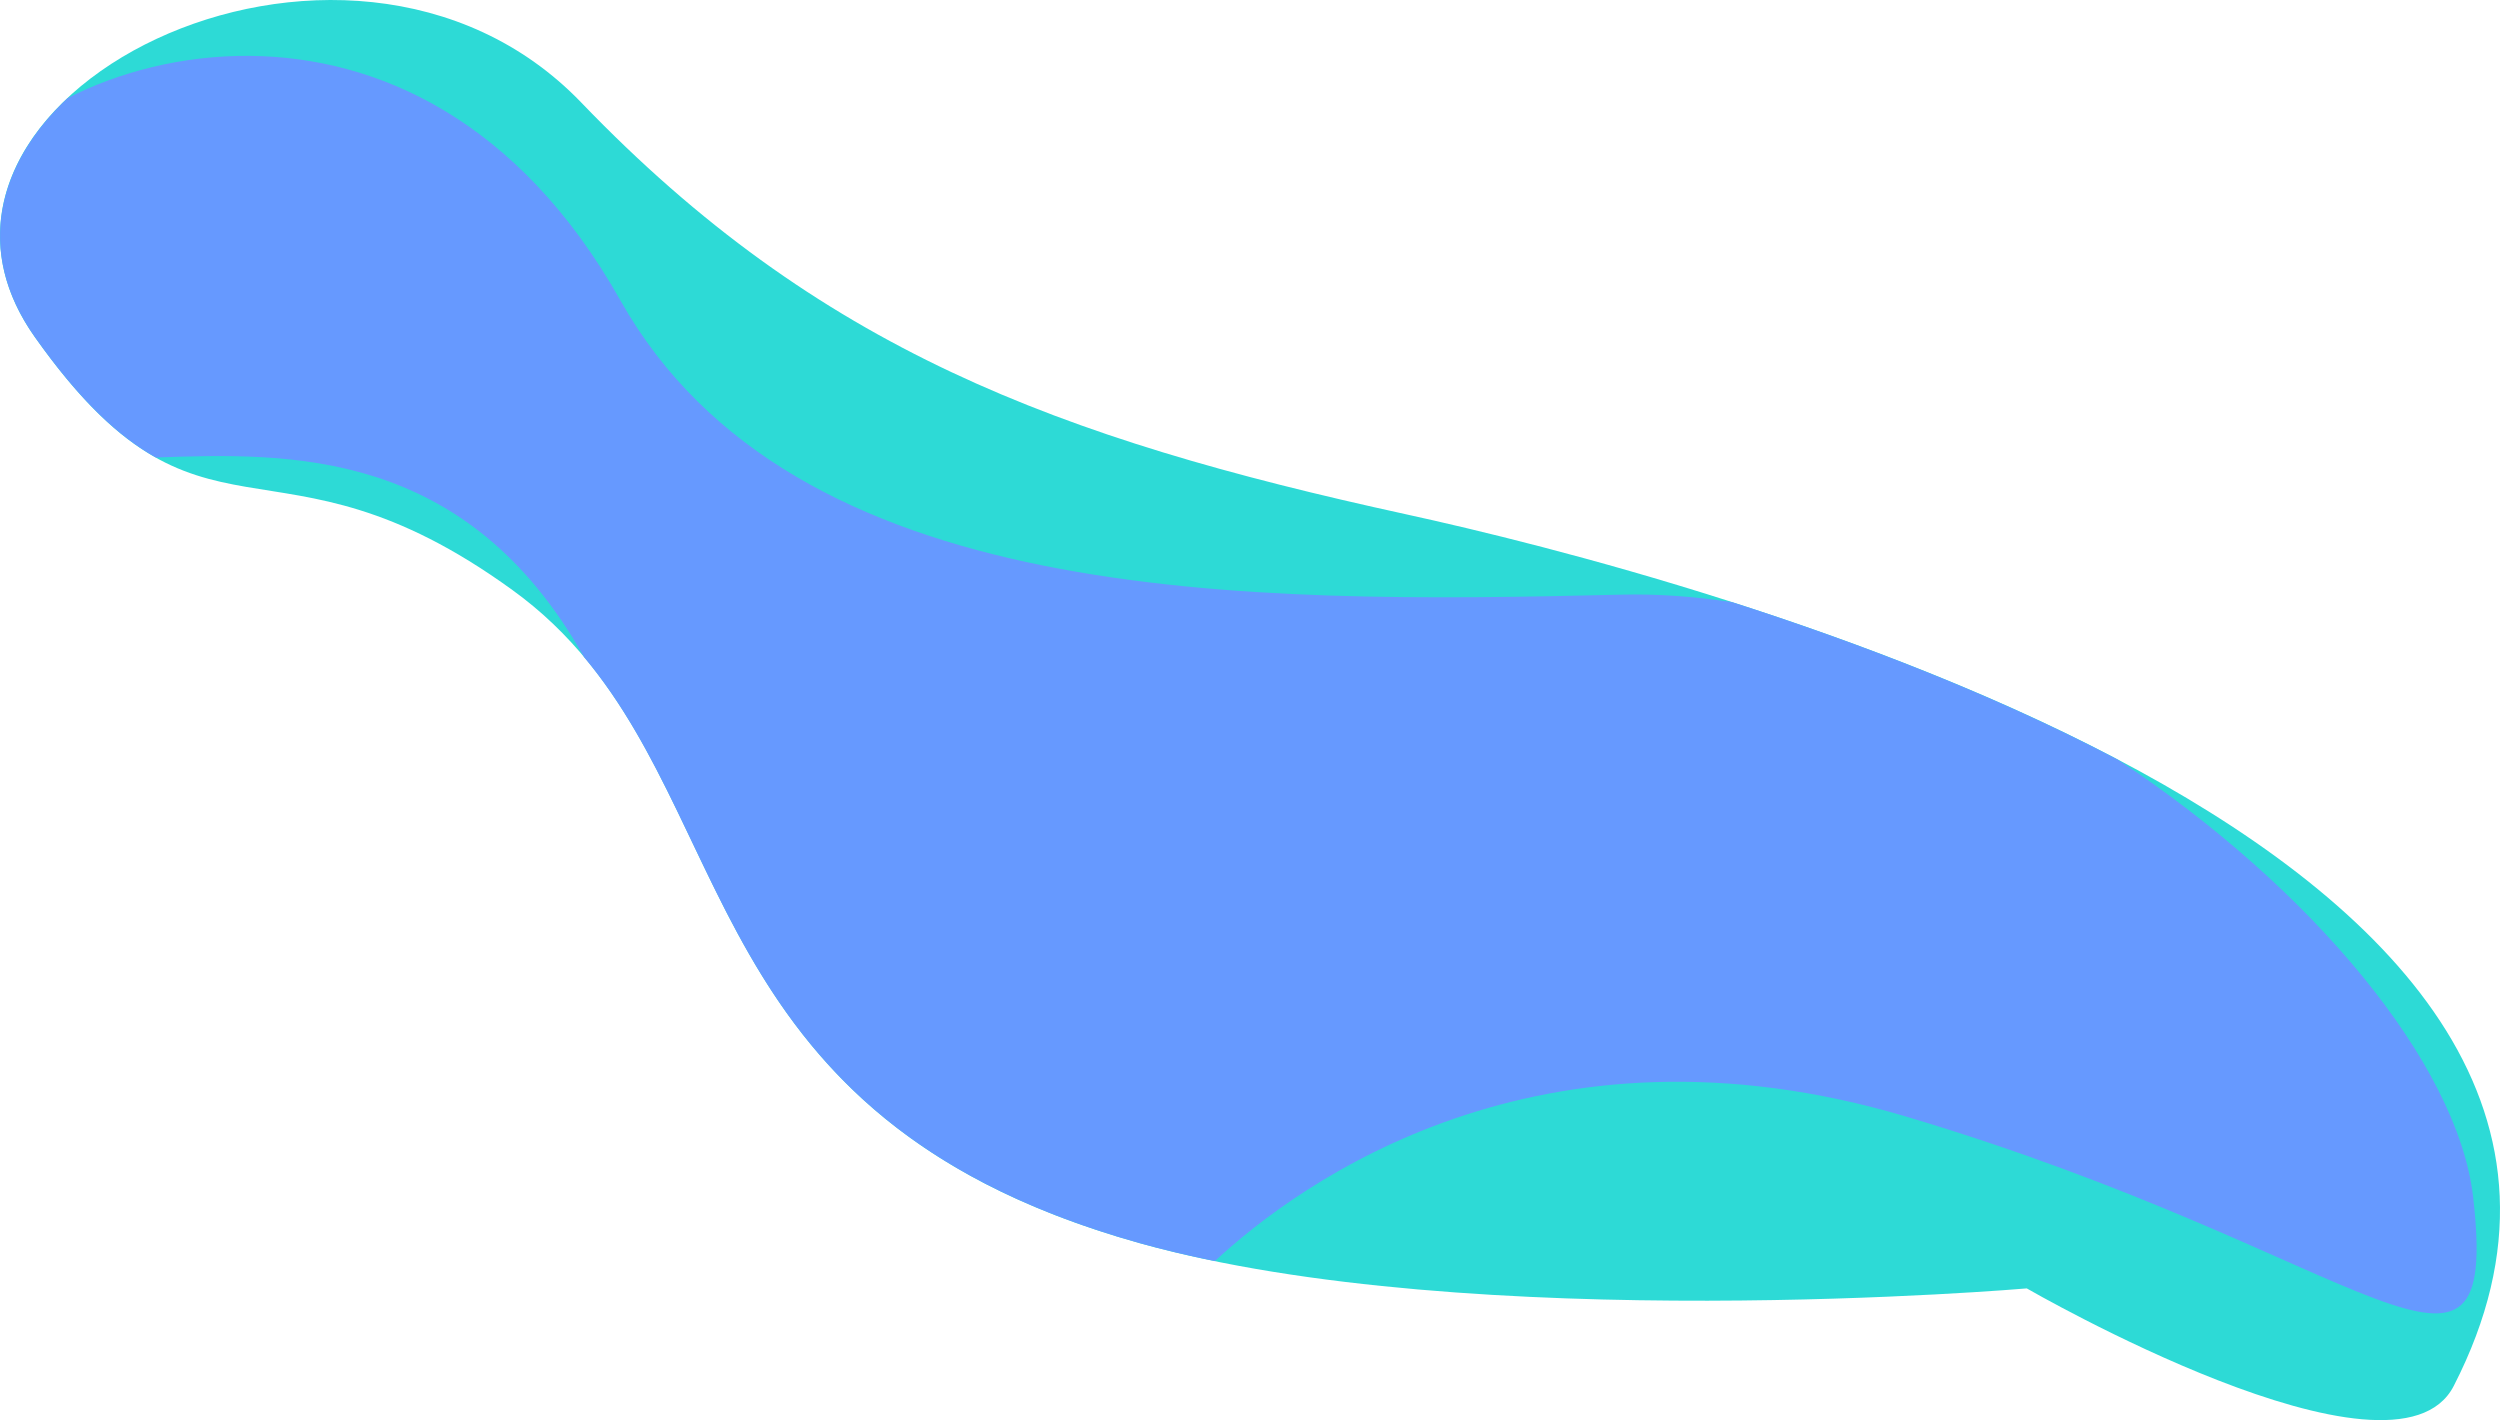 <svg xmlns="http://www.w3.org/2000/svg" width="169" height="96"><path d="M137.01 87.096s24.87 14.377 28.863 6.594c18.717-36.488-51.914-54.794-70.858-58.931-23.586-5.151-39.731-11.191-55.717-27.822C23.312-9.693-8.969 6.782 2.36 22.791 13.69 38.8 18.346 28.075 34.642 39.888c16.14 11.657 10.098 35.093 42.37 44.142 22.495 6.307 59.999 3.066 59.999 3.066z" fill="#2ddad6"/><path d="M16.927 3.777C12.275 3.73 7.955 4.903 4.571 6.633-.066 10.975-1.801 16.91 2.36 22.79c3.1 4.38 5.7 6.752 8.175 8.138 9.032-.327 20.993-.655 28.953 13.5 10.397 12.412 9.03 31.61 37.524 39.6 1.63.457 3.346.86 5.113 1.222 5.704-5.284 21.916-17.15 46.724-9.77 31.35 9.325 40.197 21.604 38.335 5.44-1.045-9.064-10.973-20.962-24.007-29.557-8.365-4.41-17.64-7.946-26.066-10.65-2.525-.39-5.037-.574-7.508-.514-25.608.621-56.027.776-67.667-19.896C35.025 8.03 25.432 3.866 16.927 3.777z" fill="#6699FF"/></svg>